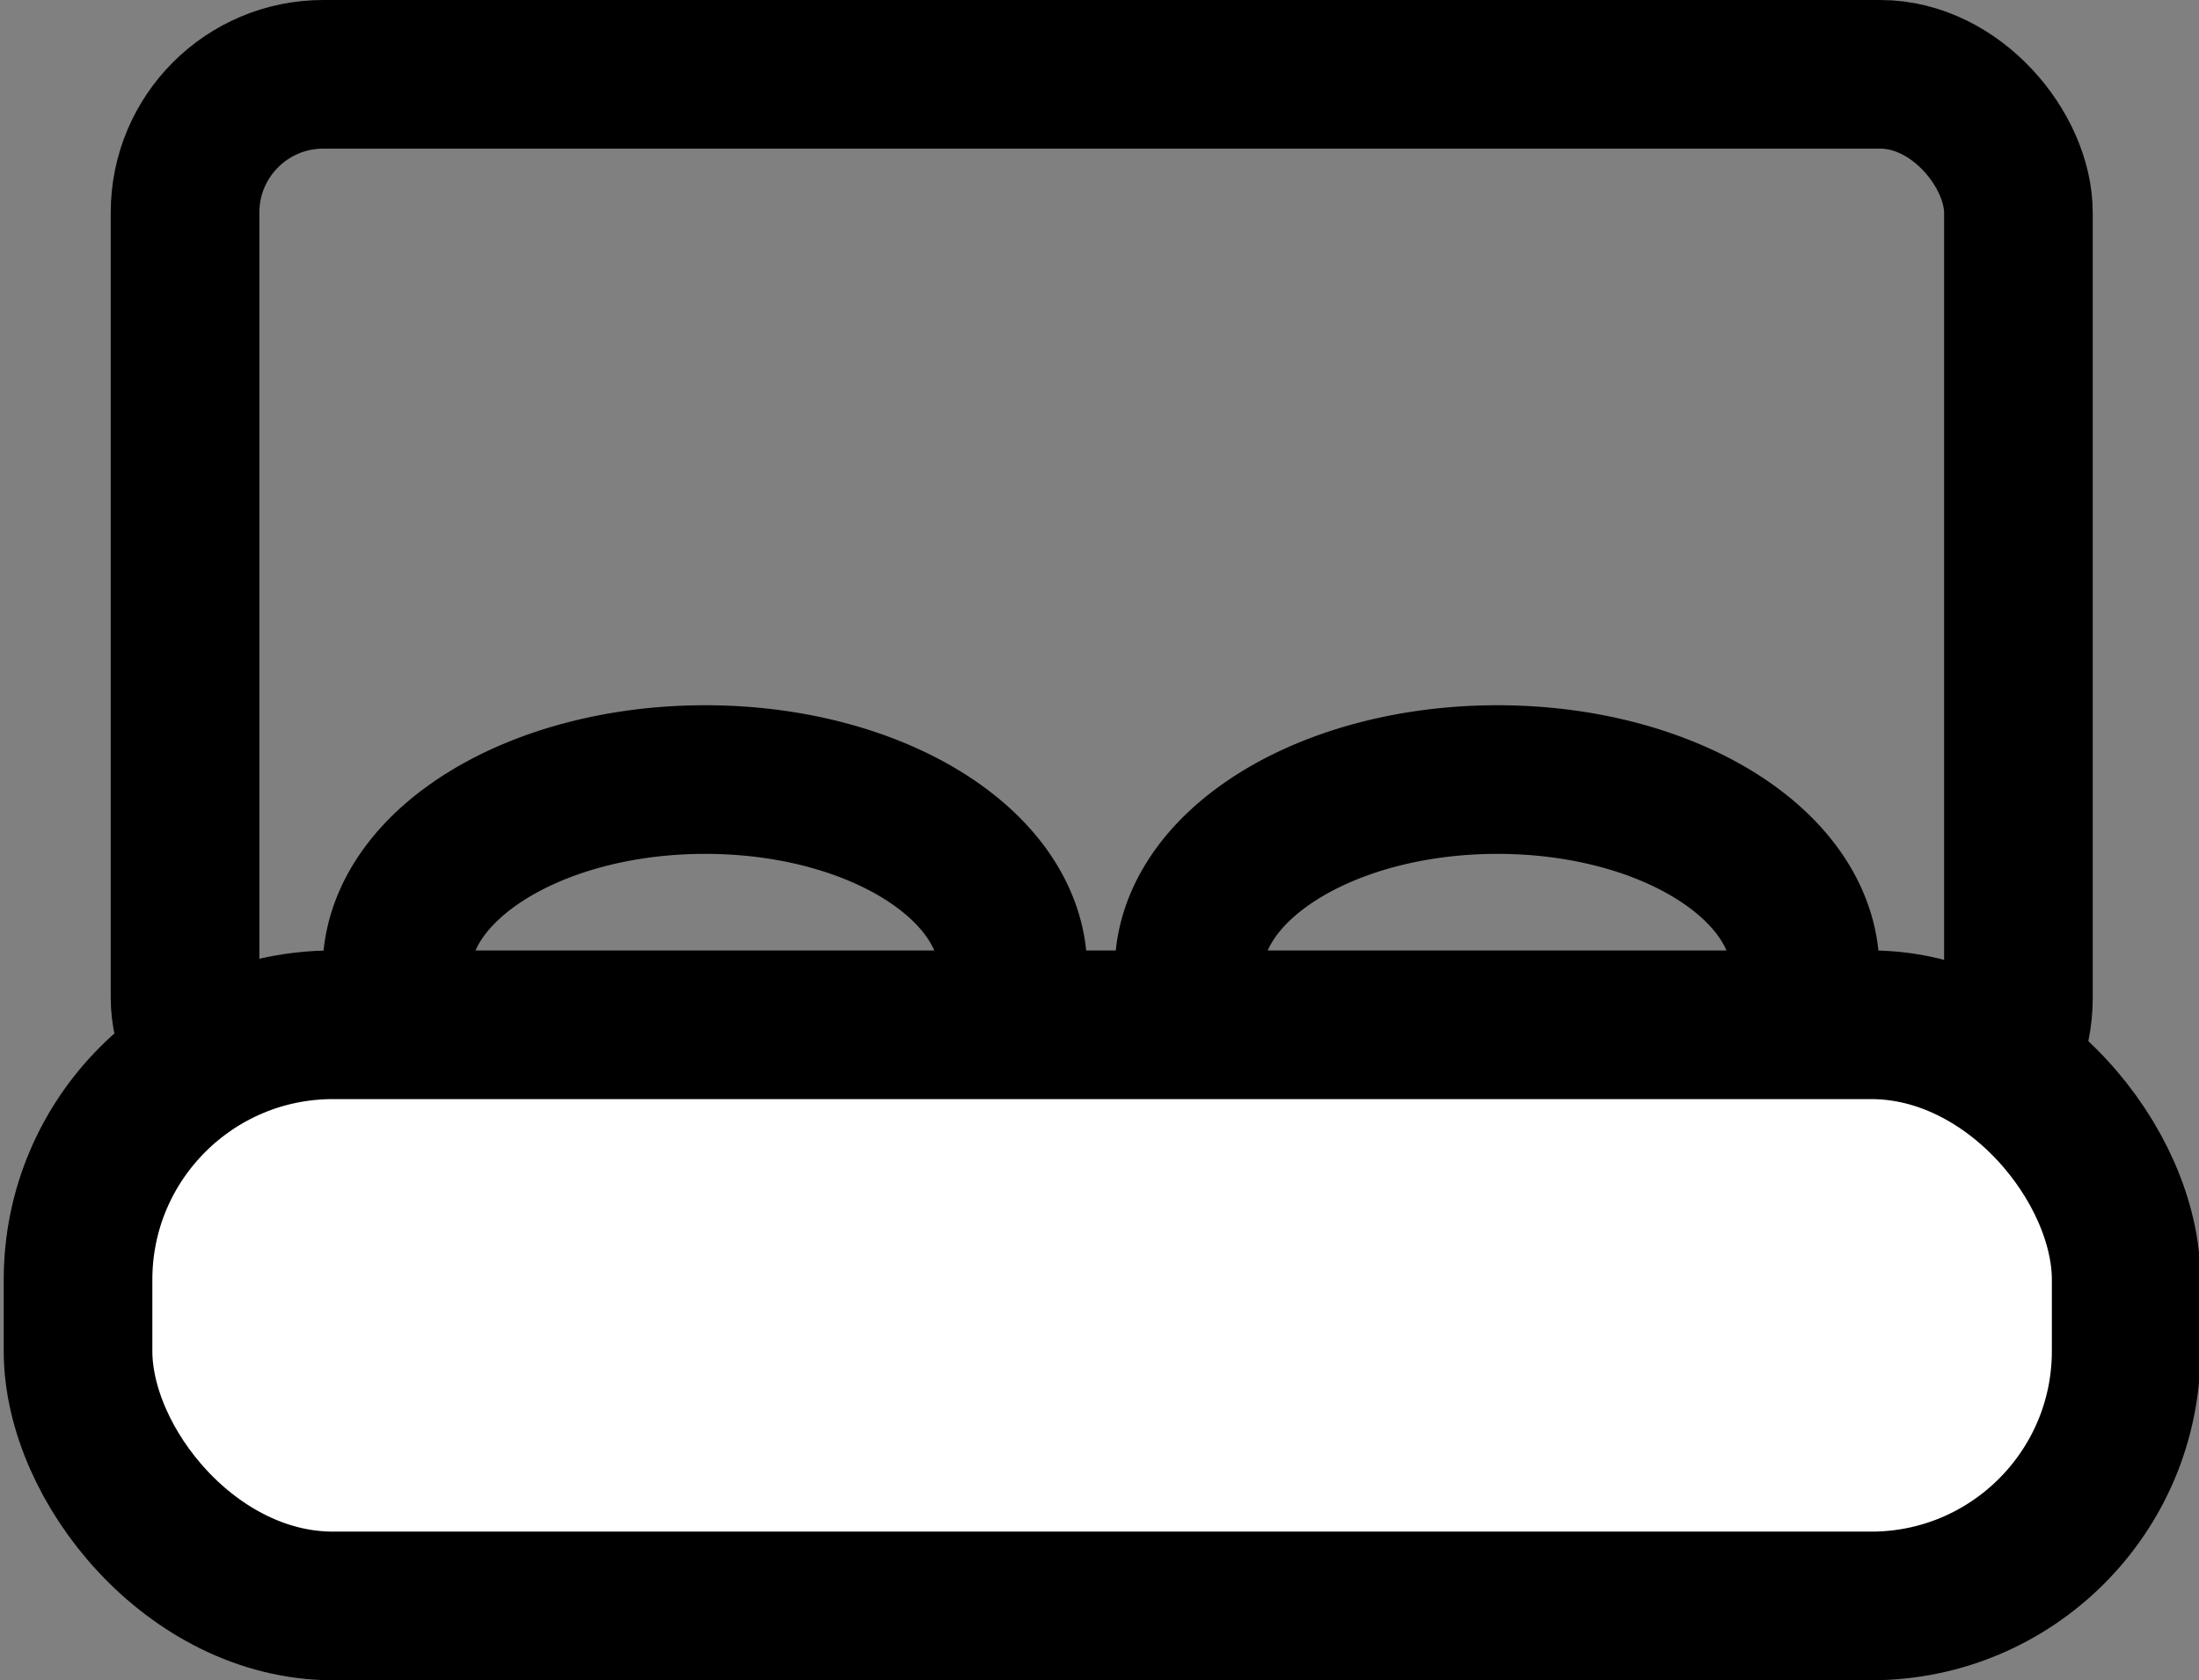 <?xml version="1.0" encoding="UTF-8"?> <svg xmlns="http://www.w3.org/2000/svg" id="Capa_1" data-name="Capa 1" viewBox="0 0 29.59 22.61"><rect x="0" y="0" width="29.59" height="22.61" fill="#808080" stroke="none"/><defs><style>.cls-1{fill:none;}.cls-1,.cls-2{stroke:#000;stroke-miterlimit:10;stroke-width:2px;}.cls-2{fill:#fff;}</style></defs><title>Una cama queen size</title><rect class="cls-1" x="2.49" y="1" width="24.67" height="14.29" rx="1.86" ry="1.86"></rect><rect class="cls-2" x="1.05" y="13.79" width="27.56" height="7.82" rx="3.43" ry="3.43"></rect><path class="cls-1" d="M5.34,13.34a1.31,1.31,0,0,1,0-.28c0-1.42,1.86-2.57,4.15-2.57s4.14,1.15,4.14,2.57"></path><path class="cls-1" d="M16,13.34a1.31,1.31,0,0,1,0-.28c0-1.42,1.86-2.57,4.15-2.57s4.14,1.15,4.14,2.57"></path></svg> 